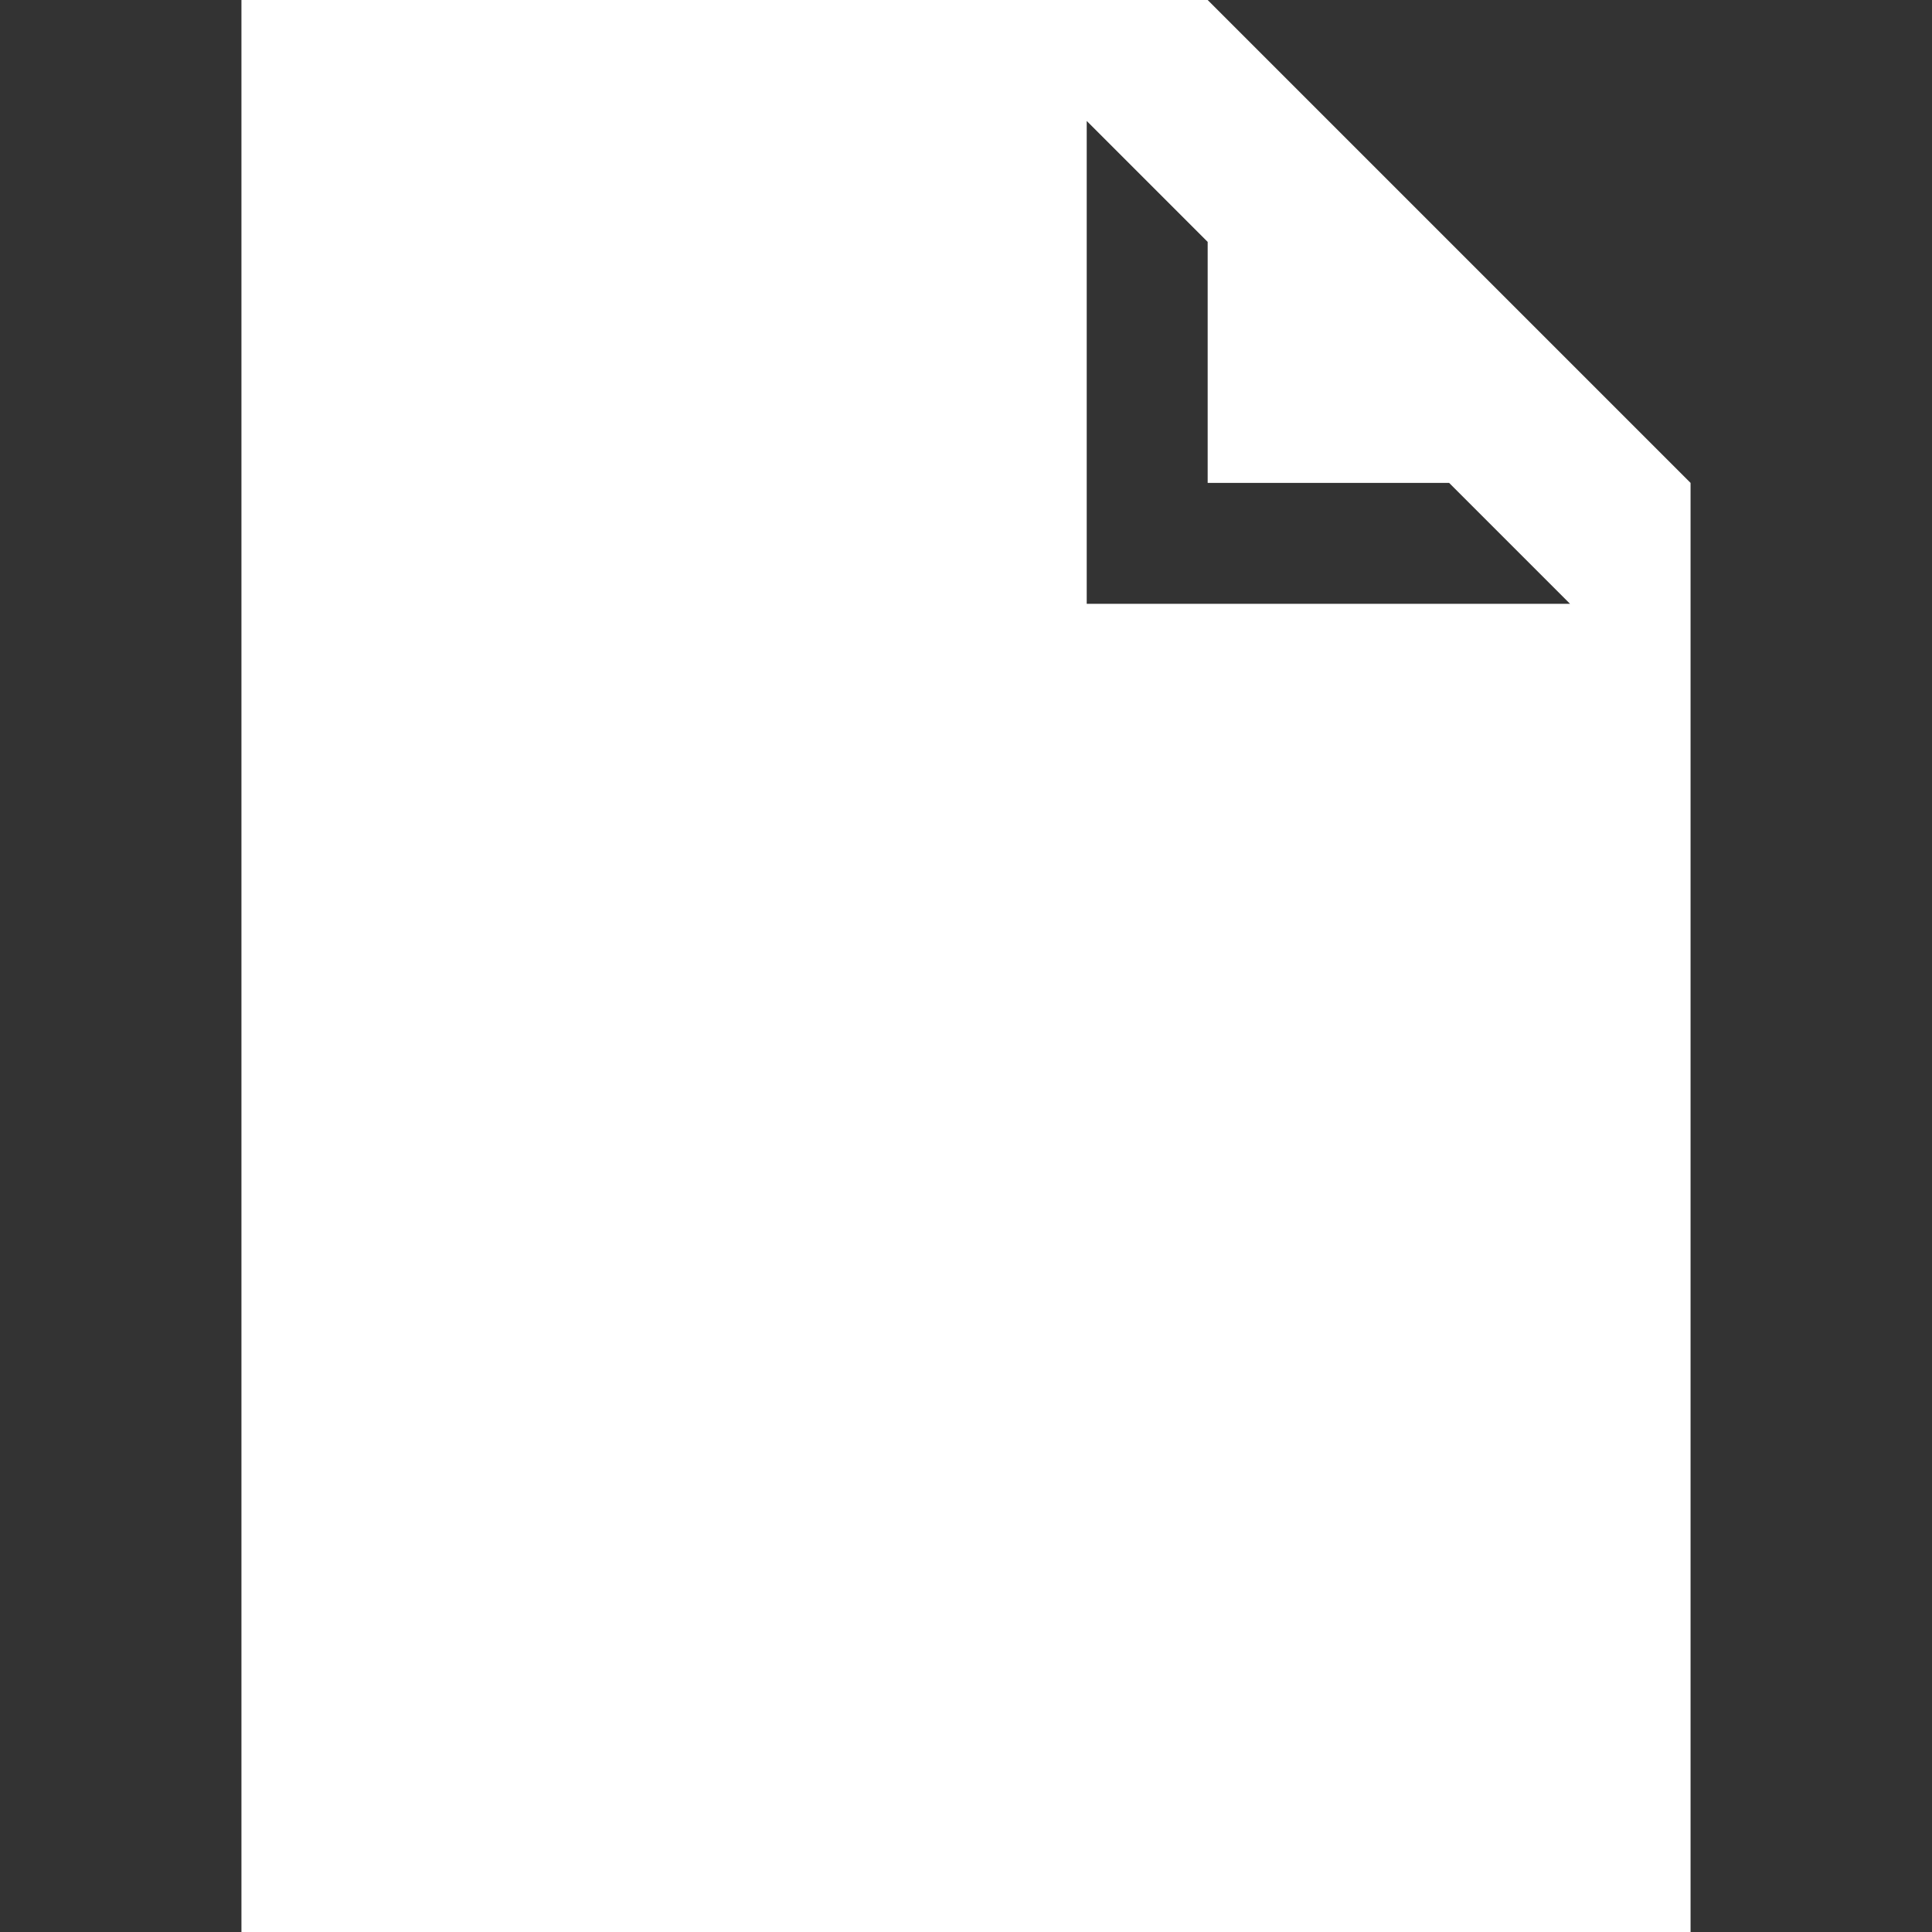 <?xml version="1.0" encoding="UTF-8" standalone="no"?>
<svg
   xmlns:dc="http://purl.org/dc/elements/1.1/"
   xmlns:cc="http://creativecommons.org/ns#"
   xmlns:rdf="http://www.w3.org/1999/02/22-rdf-syntax-ns#"
   xmlns:svg="http://www.w3.org/2000/svg"
   xmlns="http://www.w3.org/2000/svg"
   xmlns:sodipodi="http://sodipodi.sourceforge.net/DTD/sodipodi-0.dtd"
   xmlns:inkscape="http://www.inkscape.org/namespaces/inkscape"
   width="16"
   height="16"
   viewBox="0 0 4.233 4.233"
   version="1.1"
   id="svg8"
   sodipodi:docname="file.svg"
   inkscape:version="0.92.3 (unknown)">
  <rect x="0" y="0" width="4.233" height="4.233" fill="#333333" stroke="none"/>
  <sodipodi:namedview
     pagecolor="#ffffff"
     bordercolor="#666666"
     borderopacity="1"
     objecttolerance="10"
     gridtolerance="10"
     guidetolerance="10"
     inkscape:pageopacity="0"
     inkscape:pageshadow="2"
     inkscape:window-width="2495"
     inkscape:window-height="1416"
     id="namedview123"
     showgrid="false"
     inkscape:zoom="21.876116"
     inkscape:cx="8"
     inkscape:cy="16"
     inkscape:window-x="1985"
     inkscape:window-y="24"
     inkscape:window-maximized="1"
     inkscape:current-layer="svg8" />
  <defs
     id="defs2" />
  <path
     id="rect3828"
     d="M 0.529,1.5e-7 V 4.233 H 3.704 V 1.058 L 2.646,1.5e-7 Z m 1.852,0.265 0.265,0.265 V 1.058 H 3.175 L 3.44,1.323 H 2.646 2.381 Z"
     style="fill:#ffffff;stroke-width:0.223"
     inkscape:connector-curvature="0" />
</svg>
